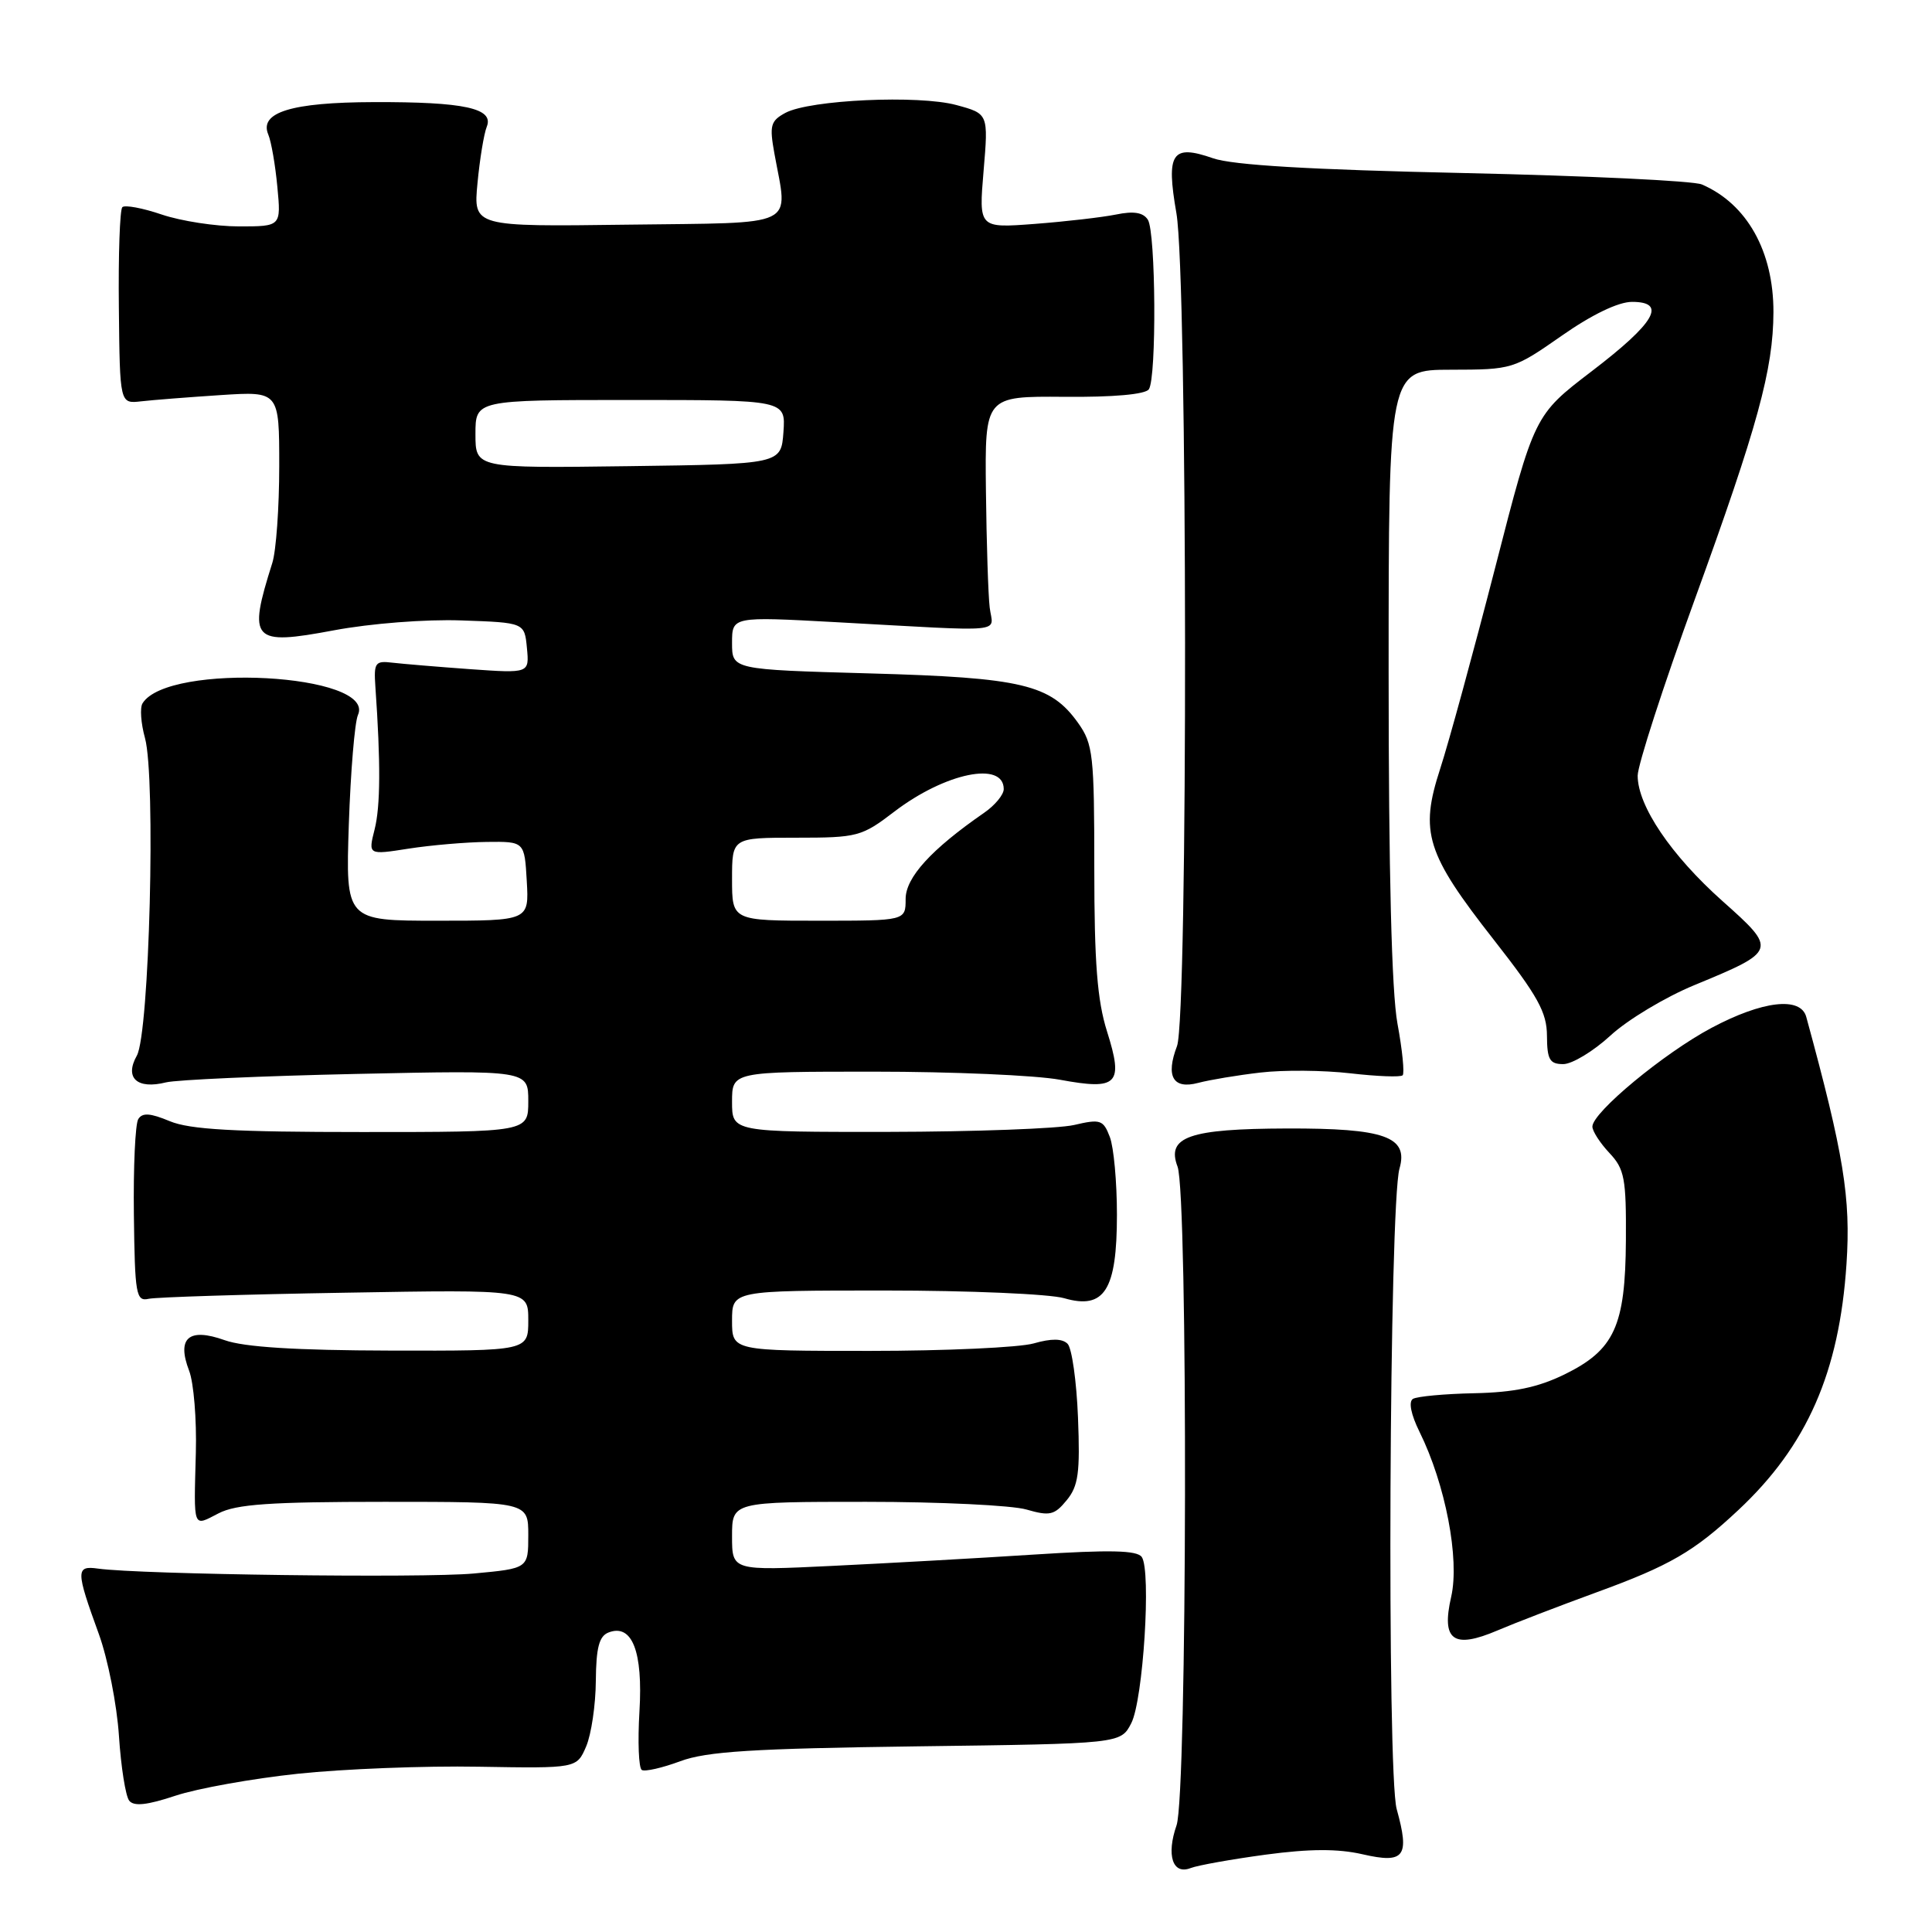 <?xml version="1.0" encoding="UTF-8" standalone="no"?>
<!DOCTYPE svg PUBLIC "-//W3C//DTD SVG 1.1//EN" "http://www.w3.org/Graphics/SVG/1.1/DTD/svg11.dtd" >
<svg xmlns="http://www.w3.org/2000/svg" xmlns:xlink="http://www.w3.org/1999/xlink" version="1.1" viewBox="0 0 256 256">
 <g >
 <path fill="currentColor"
d=" M 167.71 245.75 C 173.54 244.97 177.26 244.95 180.54 245.70 C 186.11 246.98 186.82 246.03 185.07 239.72 C 183.75 234.99 184.08 159.56 185.44 154.84 C 186.65 150.62 183.49 149.49 170.50 149.53 C 157.57 149.57 154.53 150.63 156.03 154.58 C 157.43 158.26 157.31 237.81 155.90 241.86 C 154.52 245.83 155.38 248.46 157.76 247.53 C 158.72 247.16 163.20 246.36 167.71 245.75 Z  M 39.47 235.03 C 45.51 234.39 56.29 233.97 63.43 234.10 C 76.42 234.32 76.42 234.32 77.67 231.41 C 78.35 229.81 78.93 225.90 78.95 222.72 C 78.99 218.30 79.39 216.79 80.64 216.31 C 83.76 215.11 85.21 218.83 84.73 226.78 C 84.49 230.79 84.63 234.27 85.04 234.53 C 85.45 234.78 87.75 234.26 90.14 233.37 C 93.65 232.07 99.75 231.69 121.50 231.40 C 148.50 231.05 148.50 231.05 149.90 228.33 C 151.48 225.25 152.56 208.14 151.29 206.31 C 150.66 205.42 147.10 205.34 136.98 205.99 C 129.57 206.47 117.54 207.14 110.25 207.49 C 97.00 208.13 97.00 208.13 97.00 203.57 C 97.00 199.00 97.00 199.00 114.76 199.00 C 124.52 199.00 134.09 199.46 136.01 200.02 C 139.09 200.91 139.72 200.77 141.34 198.79 C 142.89 196.91 143.13 195.15 142.84 187.83 C 142.65 183.03 142.03 178.63 141.46 178.06 C 140.75 177.35 139.31 177.34 136.97 178.01 C 135.07 178.55 125.30 179.00 115.26 179.00 C 97.00 179.00 97.00 179.00 97.00 175.00 C 97.00 171.00 97.00 171.00 117.26 171.00 C 128.40 171.00 139.09 171.46 141.01 172.02 C 146.35 173.57 148.00 170.96 148.00 160.95 C 148.00 156.65 147.58 152.02 147.06 150.66 C 146.19 148.38 145.82 148.25 142.31 149.07 C 140.21 149.55 129.16 149.96 117.75 149.98 C 97.00 150.00 97.00 150.00 97.00 146.00 C 97.00 142.00 97.00 142.00 115.82 142.00 C 126.17 142.00 137.25 142.48 140.44 143.07 C 148.11 144.49 148.90 143.69 146.69 136.68 C 145.39 132.57 145.00 127.54 145.00 115.07 C 145.00 100.04 144.84 98.58 142.85 95.79 C 139.22 90.69 135.44 89.79 115.25 89.23 C 97.00 88.72 97.00 88.72 97.00 85.20 C 97.00 81.69 97.00 81.69 110.75 82.44 C 133.95 83.71 131.55 83.94 131.14 80.50 C 130.94 78.85 130.72 71.88 130.64 65.00 C 130.50 52.50 130.50 52.50 141.00 52.58 C 147.51 52.64 151.78 52.26 152.23 51.58 C 153.27 50.05 153.15 30.79 152.10 29.12 C 151.48 28.15 150.23 27.94 147.86 28.43 C 146.01 28.80 141.17 29.36 137.09 29.67 C 129.69 30.23 129.69 30.23 130.33 22.65 C 130.97 15.07 130.97 15.07 126.73 13.92 C 121.73 12.56 107.33 13.22 104.08 14.95 C 102.10 16.02 101.94 16.62 102.61 20.33 C 104.41 30.30 106.13 29.47 83.11 29.77 C 62.72 30.04 62.72 30.04 63.27 24.27 C 63.57 21.10 64.12 17.73 64.50 16.79 C 65.48 14.35 61.55 13.49 49.50 13.53 C 38.61 13.56 34.31 14.89 35.55 17.83 C 35.94 18.75 36.48 21.86 36.75 24.75 C 37.25 30.00 37.25 30.00 31.66 30.00 C 28.58 30.00 23.99 29.29 21.44 28.43 C 18.89 27.56 16.54 27.13 16.21 27.45 C 15.88 27.78 15.67 33.78 15.75 40.78 C 15.88 53.50 15.88 53.50 18.69 53.18 C 20.24 53.00 24.99 52.63 29.25 52.35 C 37.00 51.85 37.00 51.85 37.00 61.77 C 37.00 67.23 36.59 73.01 36.08 74.60 C 32.81 84.94 33.38 85.56 44.25 83.52 C 49.11 82.61 56.40 82.04 61.15 82.21 C 69.50 82.50 69.50 82.50 69.82 85.86 C 70.14 89.22 70.14 89.22 62.32 88.67 C 58.02 88.36 53.38 87.97 52.00 87.81 C 49.71 87.53 49.52 87.80 49.74 91.00 C 50.45 101.09 50.41 106.84 49.64 109.89 C 48.78 113.29 48.78 113.29 54.14 112.45 C 57.09 111.99 61.75 111.59 64.50 111.56 C 69.50 111.50 69.50 111.50 69.80 116.75 C 70.10 122.00 70.10 122.00 57.95 122.00 C 45.80 122.00 45.80 122.00 46.22 109.25 C 46.46 102.24 47.00 95.71 47.43 94.74 C 49.89 89.26 22.25 87.75 18.89 93.19 C 18.52 93.77 18.67 95.84 19.21 97.79 C 20.66 103.06 19.80 136.92 18.13 139.88 C 16.47 142.83 18.16 144.38 22.00 143.42 C 23.38 143.08 34.74 142.57 47.25 142.30 C 70.00 141.81 70.00 141.81 70.00 145.91 C 70.00 150.00 70.00 150.00 47.97 150.00 C 31.06 150.00 25.14 149.67 22.49 148.56 C 19.90 147.48 18.86 147.41 18.32 148.29 C 17.92 148.94 17.66 154.65 17.74 160.98 C 17.87 171.54 18.03 172.47 19.69 172.10 C 20.69 171.88 32.41 171.51 45.75 171.29 C 70.00 170.87 70.00 170.87 70.00 174.94 C 70.00 179.00 70.00 179.00 51.75 178.96 C 39.19 178.93 32.34 178.50 29.77 177.58 C 25.01 175.88 23.39 177.28 25.06 181.63 C 25.67 183.21 26.07 188.10 25.95 192.50 C 25.68 202.75 25.51 202.30 28.95 200.53 C 31.29 199.31 35.83 199.00 50.95 199.00 C 70.00 199.00 70.00 199.00 70.00 203.41 C 70.00 207.83 70.00 207.83 62.75 208.50 C 56.02 209.12 18.64 208.63 13.00 207.85 C 10.03 207.43 10.03 208.09 13.09 216.50 C 14.29 219.80 15.49 225.88 15.76 230.00 C 16.03 234.12 16.64 237.99 17.12 238.60 C 17.74 239.38 19.50 239.19 23.25 237.94 C 26.14 236.98 33.44 235.67 39.47 235.03 Z  M 211.50 211.01 C 221.27 207.45 224.46 205.60 230.34 200.09 C 239.44 191.58 243.72 181.84 244.67 167.48 C 245.25 158.73 244.32 152.98 239.34 134.75 C 238.60 132.01 233.54 132.60 226.78 136.20 C 220.47 139.56 211.00 147.41 211.00 149.28 C 211.00 149.88 212.01 151.45 213.25 152.77 C 215.26 154.90 215.49 156.15 215.44 164.33 C 215.37 175.74 213.92 178.88 207.28 182.13 C 203.77 183.84 200.60 184.50 195.36 184.61 C 191.43 184.69 187.77 185.03 187.22 185.36 C 186.62 185.74 186.96 187.43 188.10 189.74 C 191.53 196.68 193.43 206.58 192.29 211.58 C 190.96 217.37 192.57 218.54 198.43 216.04 C 200.67 215.08 206.55 212.82 211.50 211.01 Z  M 167.00 142.12 C 170.03 141.76 175.39 141.81 178.93 142.22 C 182.47 142.63 185.59 142.75 185.86 142.48 C 186.12 142.21 185.82 139.13 185.17 135.63 C 184.40 131.45 184.00 115.53 184.00 89.13 C 184.00 49.00 184.00 49.00 192.25 48.99 C 200.40 48.98 200.58 48.92 206.93 44.49 C 210.94 41.68 214.44 40.00 216.25 40.00 C 220.93 40.00 219.32 42.77 210.90 49.20 C 203.31 55.00 203.31 55.00 198.11 75.25 C 195.24 86.39 191.97 98.37 190.83 101.87 C 188.09 110.29 188.97 113.09 197.97 124.57 C 203.78 131.99 204.97 134.14 204.98 137.25 C 205.00 140.41 205.34 141.00 207.14 141.00 C 208.31 141.00 211.13 139.30 213.39 137.22 C 215.65 135.13 220.65 132.13 224.50 130.54 C 235.49 126.00 235.53 125.89 228.23 119.39 C 221.43 113.33 217.00 106.78 217.00 102.78 C 217.00 101.39 220.40 90.89 224.55 79.47 C 232.92 56.43 234.96 48.96 234.99 41.37 C 235.01 33.31 231.48 27.01 225.50 24.44 C 224.40 23.96 210.22 23.29 194.00 22.93 C 173.64 22.49 163.33 21.88 160.73 20.97 C 155.28 19.07 154.49 20.26 155.88 28.25 C 157.36 36.76 157.43 134.73 155.96 138.61 C 154.43 142.63 155.43 144.37 158.76 143.49 C 160.27 143.09 163.97 142.47 167.00 142.12 Z  M 97.00 116.50 C 97.00 111.00 97.00 111.00 105.49 111.00 C 113.64 111.00 114.17 110.86 118.51 107.54 C 125.25 102.40 133.00 100.80 133.00 104.56 C 133.00 105.30 131.83 106.72 130.40 107.70 C 123.39 112.55 120.00 116.27 120.00 119.12 C 120.00 122.00 120.00 122.00 108.50 122.00 C 97.00 122.00 97.00 122.00 97.00 116.50 Z  M 63.00 57.52 C 63.00 53.00 63.00 53.00 83.56 53.00 C 104.11 53.00 104.11 53.00 103.81 57.25 C 103.50 61.50 103.50 61.50 83.25 61.77 C 63.00 62.04 63.00 62.04 63.00 57.52 Z "/>
</g>
</svg>